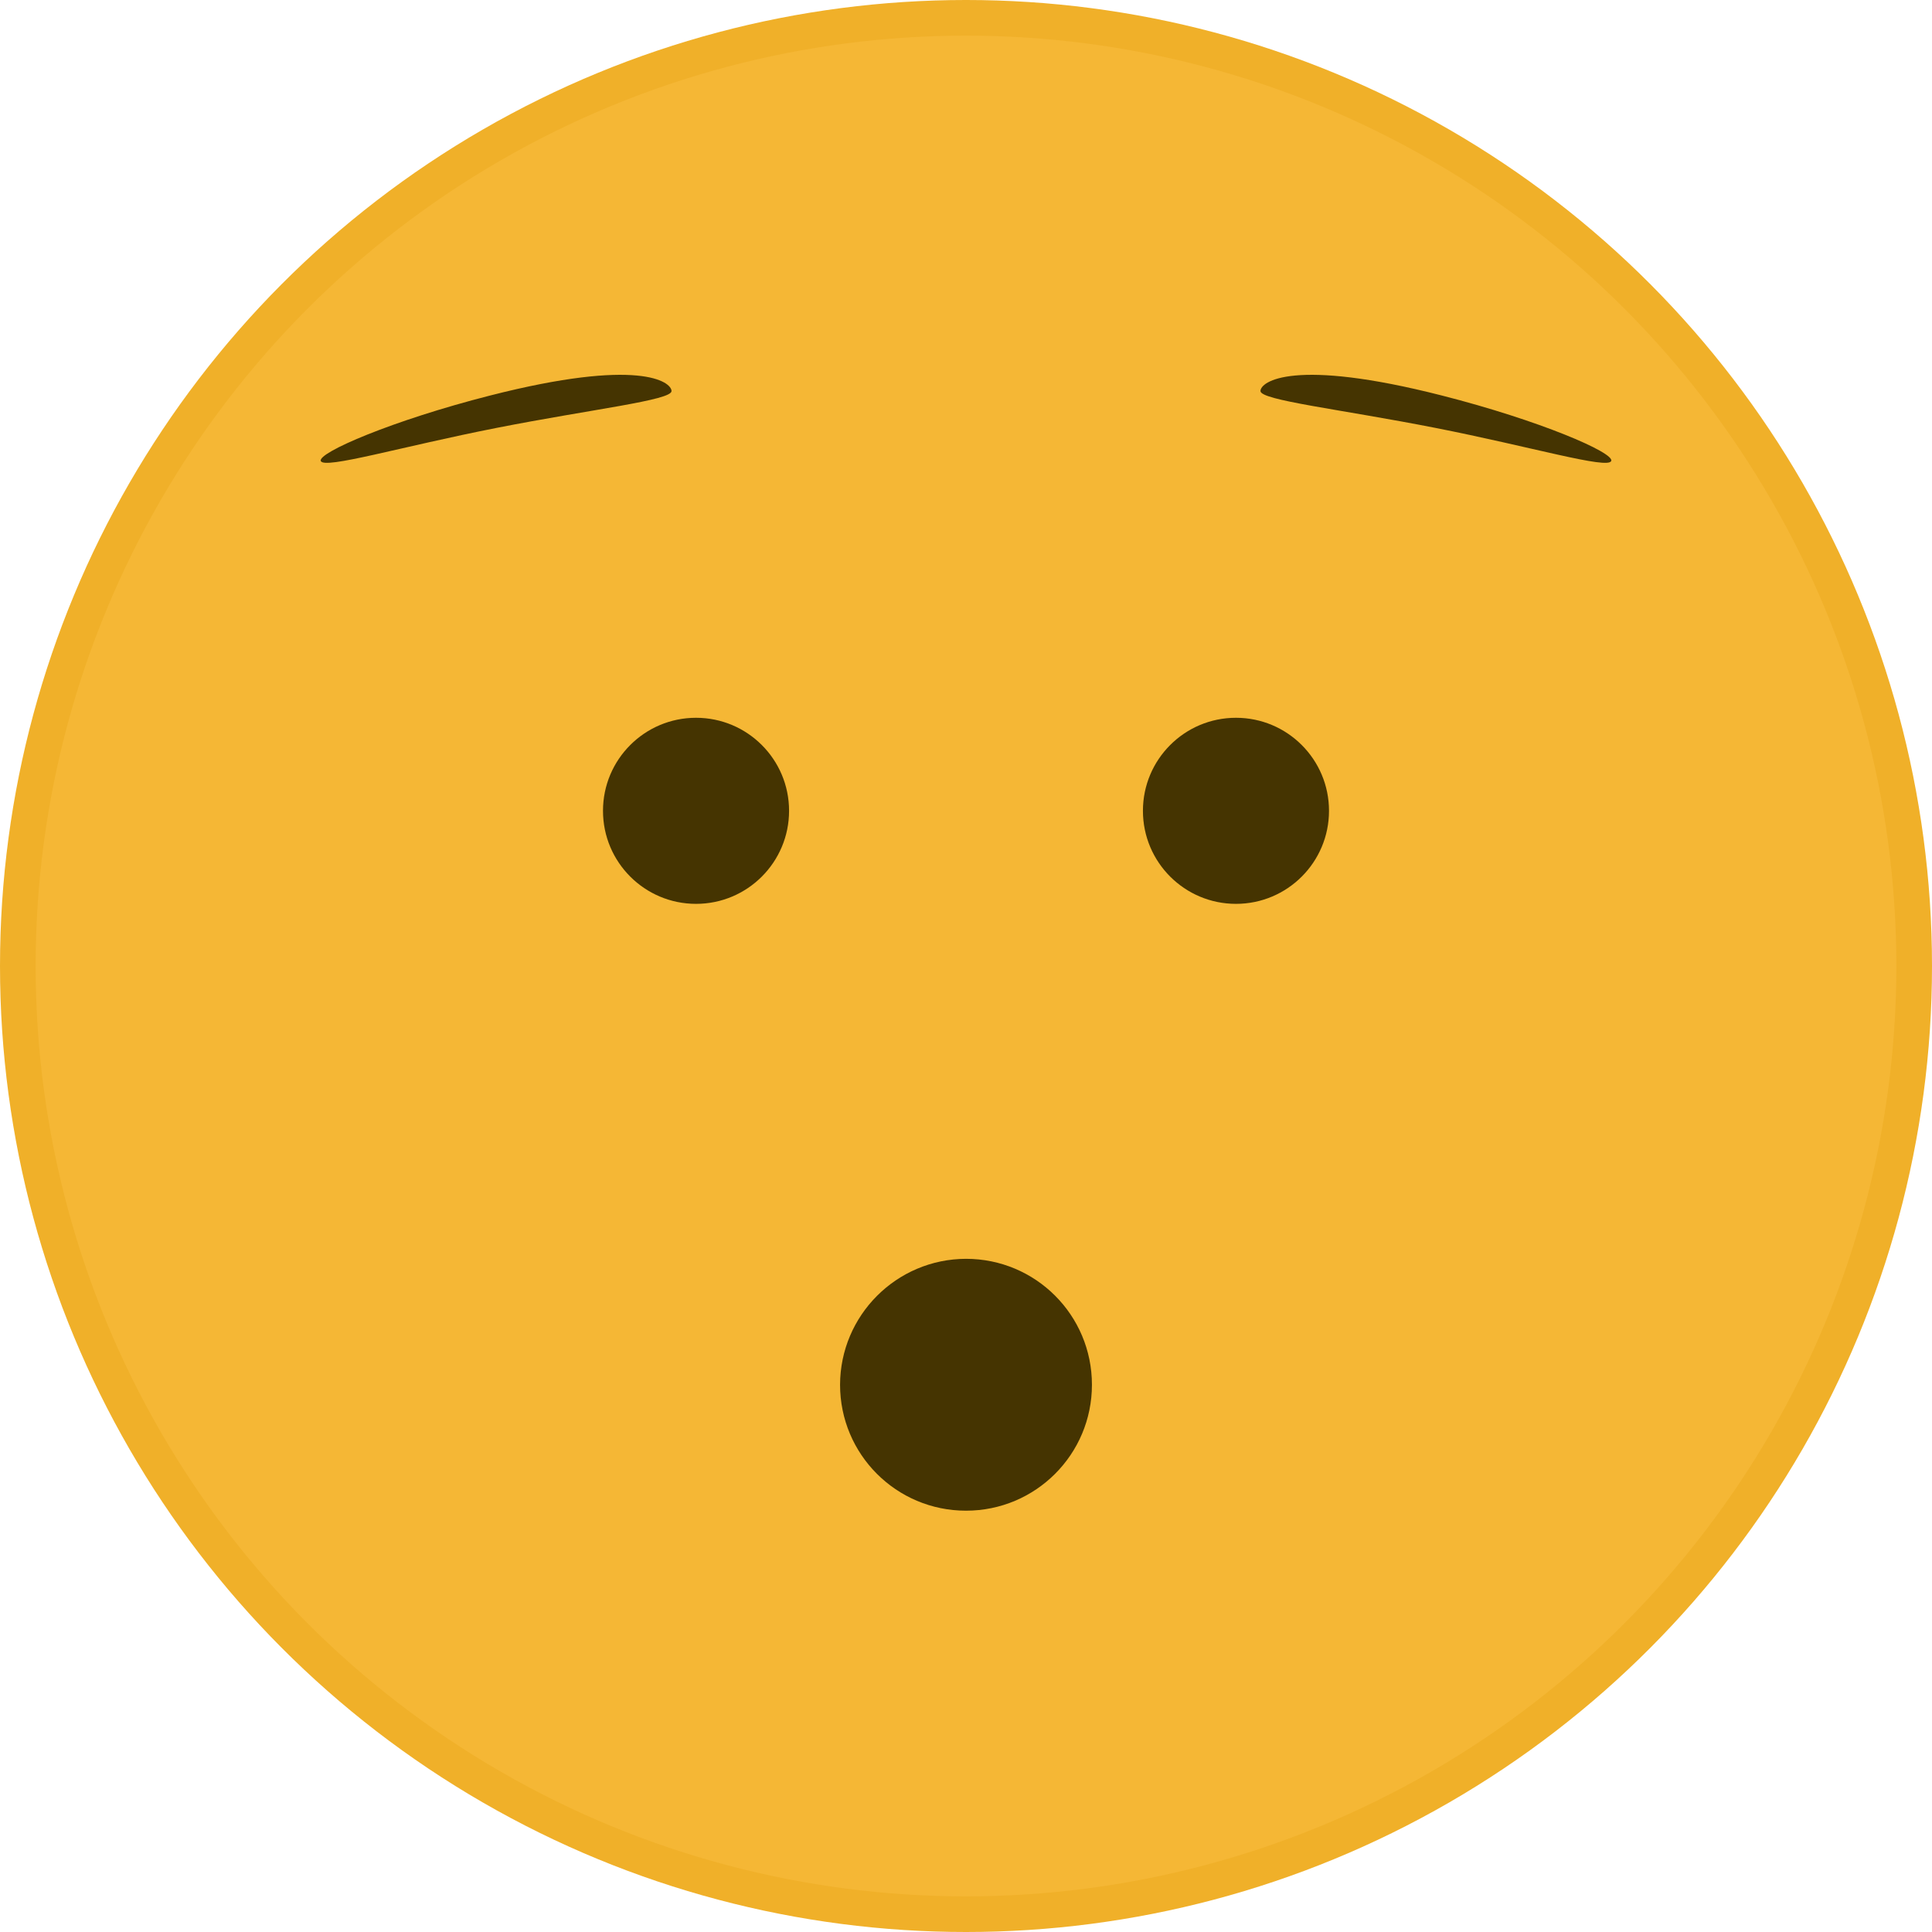 <svg xmlns="http://www.w3.org/2000/svg" width="1057" height="1057" viewBox="0 0 1057 1057" style=""><g><title>licemoji44_113162360</title><circle fill="#F0B029" cx="528.5" cy="528.5" r="528.5"></circle><circle fill="#F5B735" cx="528.5" cy="528.5" r="509"></circle><circle fill="#453401" cx="676.2" cy="443.6" r="50.9"></circle><path fill="#453401" d="M459.6 757.6c0 38.1 30.8 68.9 68.9 68.9s68.9-30.8 68.9-68.9c0-38.1-30.8-68.9-68.9-68.9-38 .1-68.8 30.9-68.9 68.9z"></path><circle fill="#453401" cx="380.8" cy="443.6" r="50.9"></circle><g fill="#453401"><path d="M175.5 252.2c1.8 4.7 43.8-7.8 96.2-18.1s95.9-15.1 95.7-20.2-17.8-18.3-99.3 2.5c-53.4 13.6-94.4 31.3-92.6 35.8z"></path><path d="M881.5 252.2c-1.8 4.7-43.8-7.8-96.2-18.1s-95.8-15.1-95.7-20.2 17.8-18.3 99.3 2.5c53.4 13.6 94.5 31.3 92.6 35.8z"></path></g></g></svg>